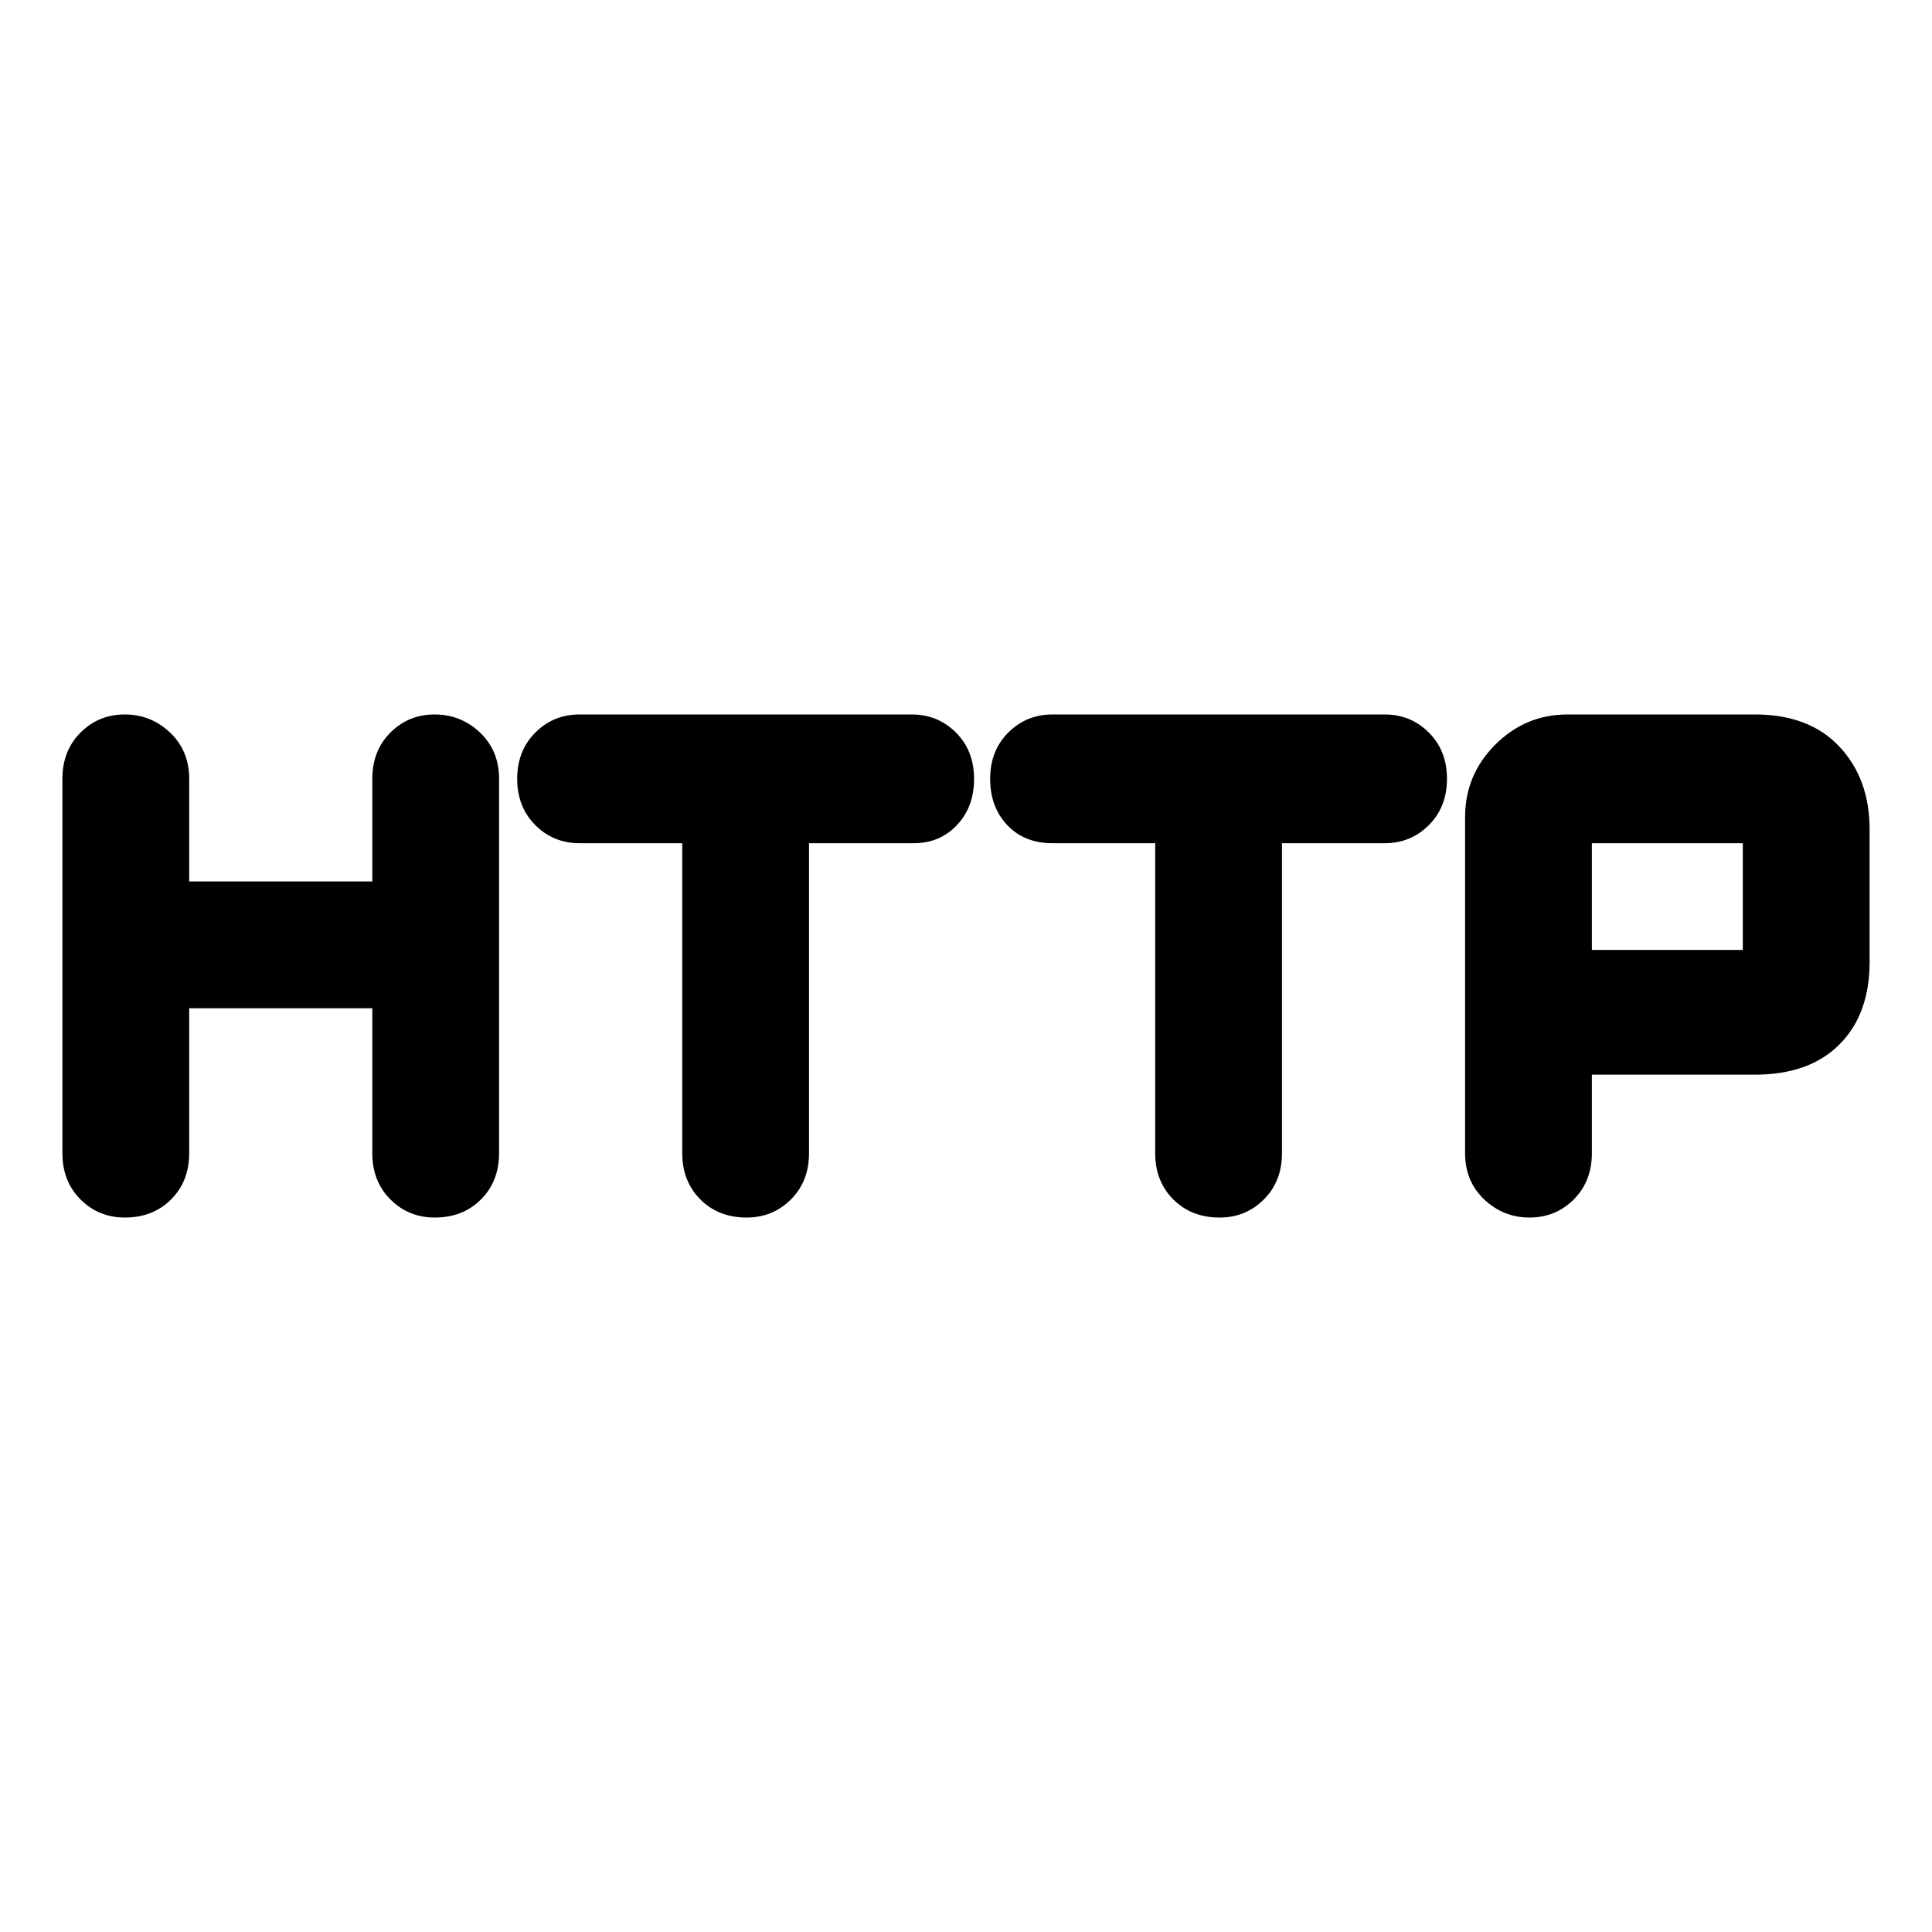 <svg xmlns="http://www.w3.org/2000/svg" height="40" width="40"><path d="M2.583 25.208q-.541 0-.916-.375t-.375-.958v-7.75q0-.583.375-.958t.916-.375q.542 0 .938.375.396.375.396.958v2.125h3.791v-2.125q0-.583.375-.958T9 14.792q.542 0 .938.375.395.375.395.958v7.75q0 .583-.375.958T9 25.208q-.542 0-.917-.375t-.375-.958v-3H3.917v3q0 .583-.375.958t-.959.375Zm12.875 0q-.583 0-.958-.375t-.375-.958v-6.417H12q-.542 0-.917-.375t-.375-.958q0-.583.375-.958t.917-.375h6.875q.542 0 .917.375t.375.958q0 .583-.355.958-.354.375-.895.375H16.75v6.417q0 .583-.375.958t-.917.375Zm9.792 0q-.583 0-.958-.375t-.375-.958v-6.417h-2.125q-.584 0-.938-.375t-.354-.958q0-.583.375-.958t.917-.375h6.875q.541 0 .916.375t.375.958q0 .583-.375.958t-.916.375h-2.125v6.417q0 .583-.375.958t-.917.375Zm6.417 0q-.542 0-.938-.375-.396-.375-.396-.958v-6.958q0-.875.625-1.5t1.5-.625h3.875q1.125 0 1.75.666.625.667.625 1.709v2.75q0 1.083-.625 1.708t-1.75.625h-3.375v1.625q0 .583-.375.958t-.916.375Zm1.291-5.541h3.125v-2.209h-3.125Z"/></svg>